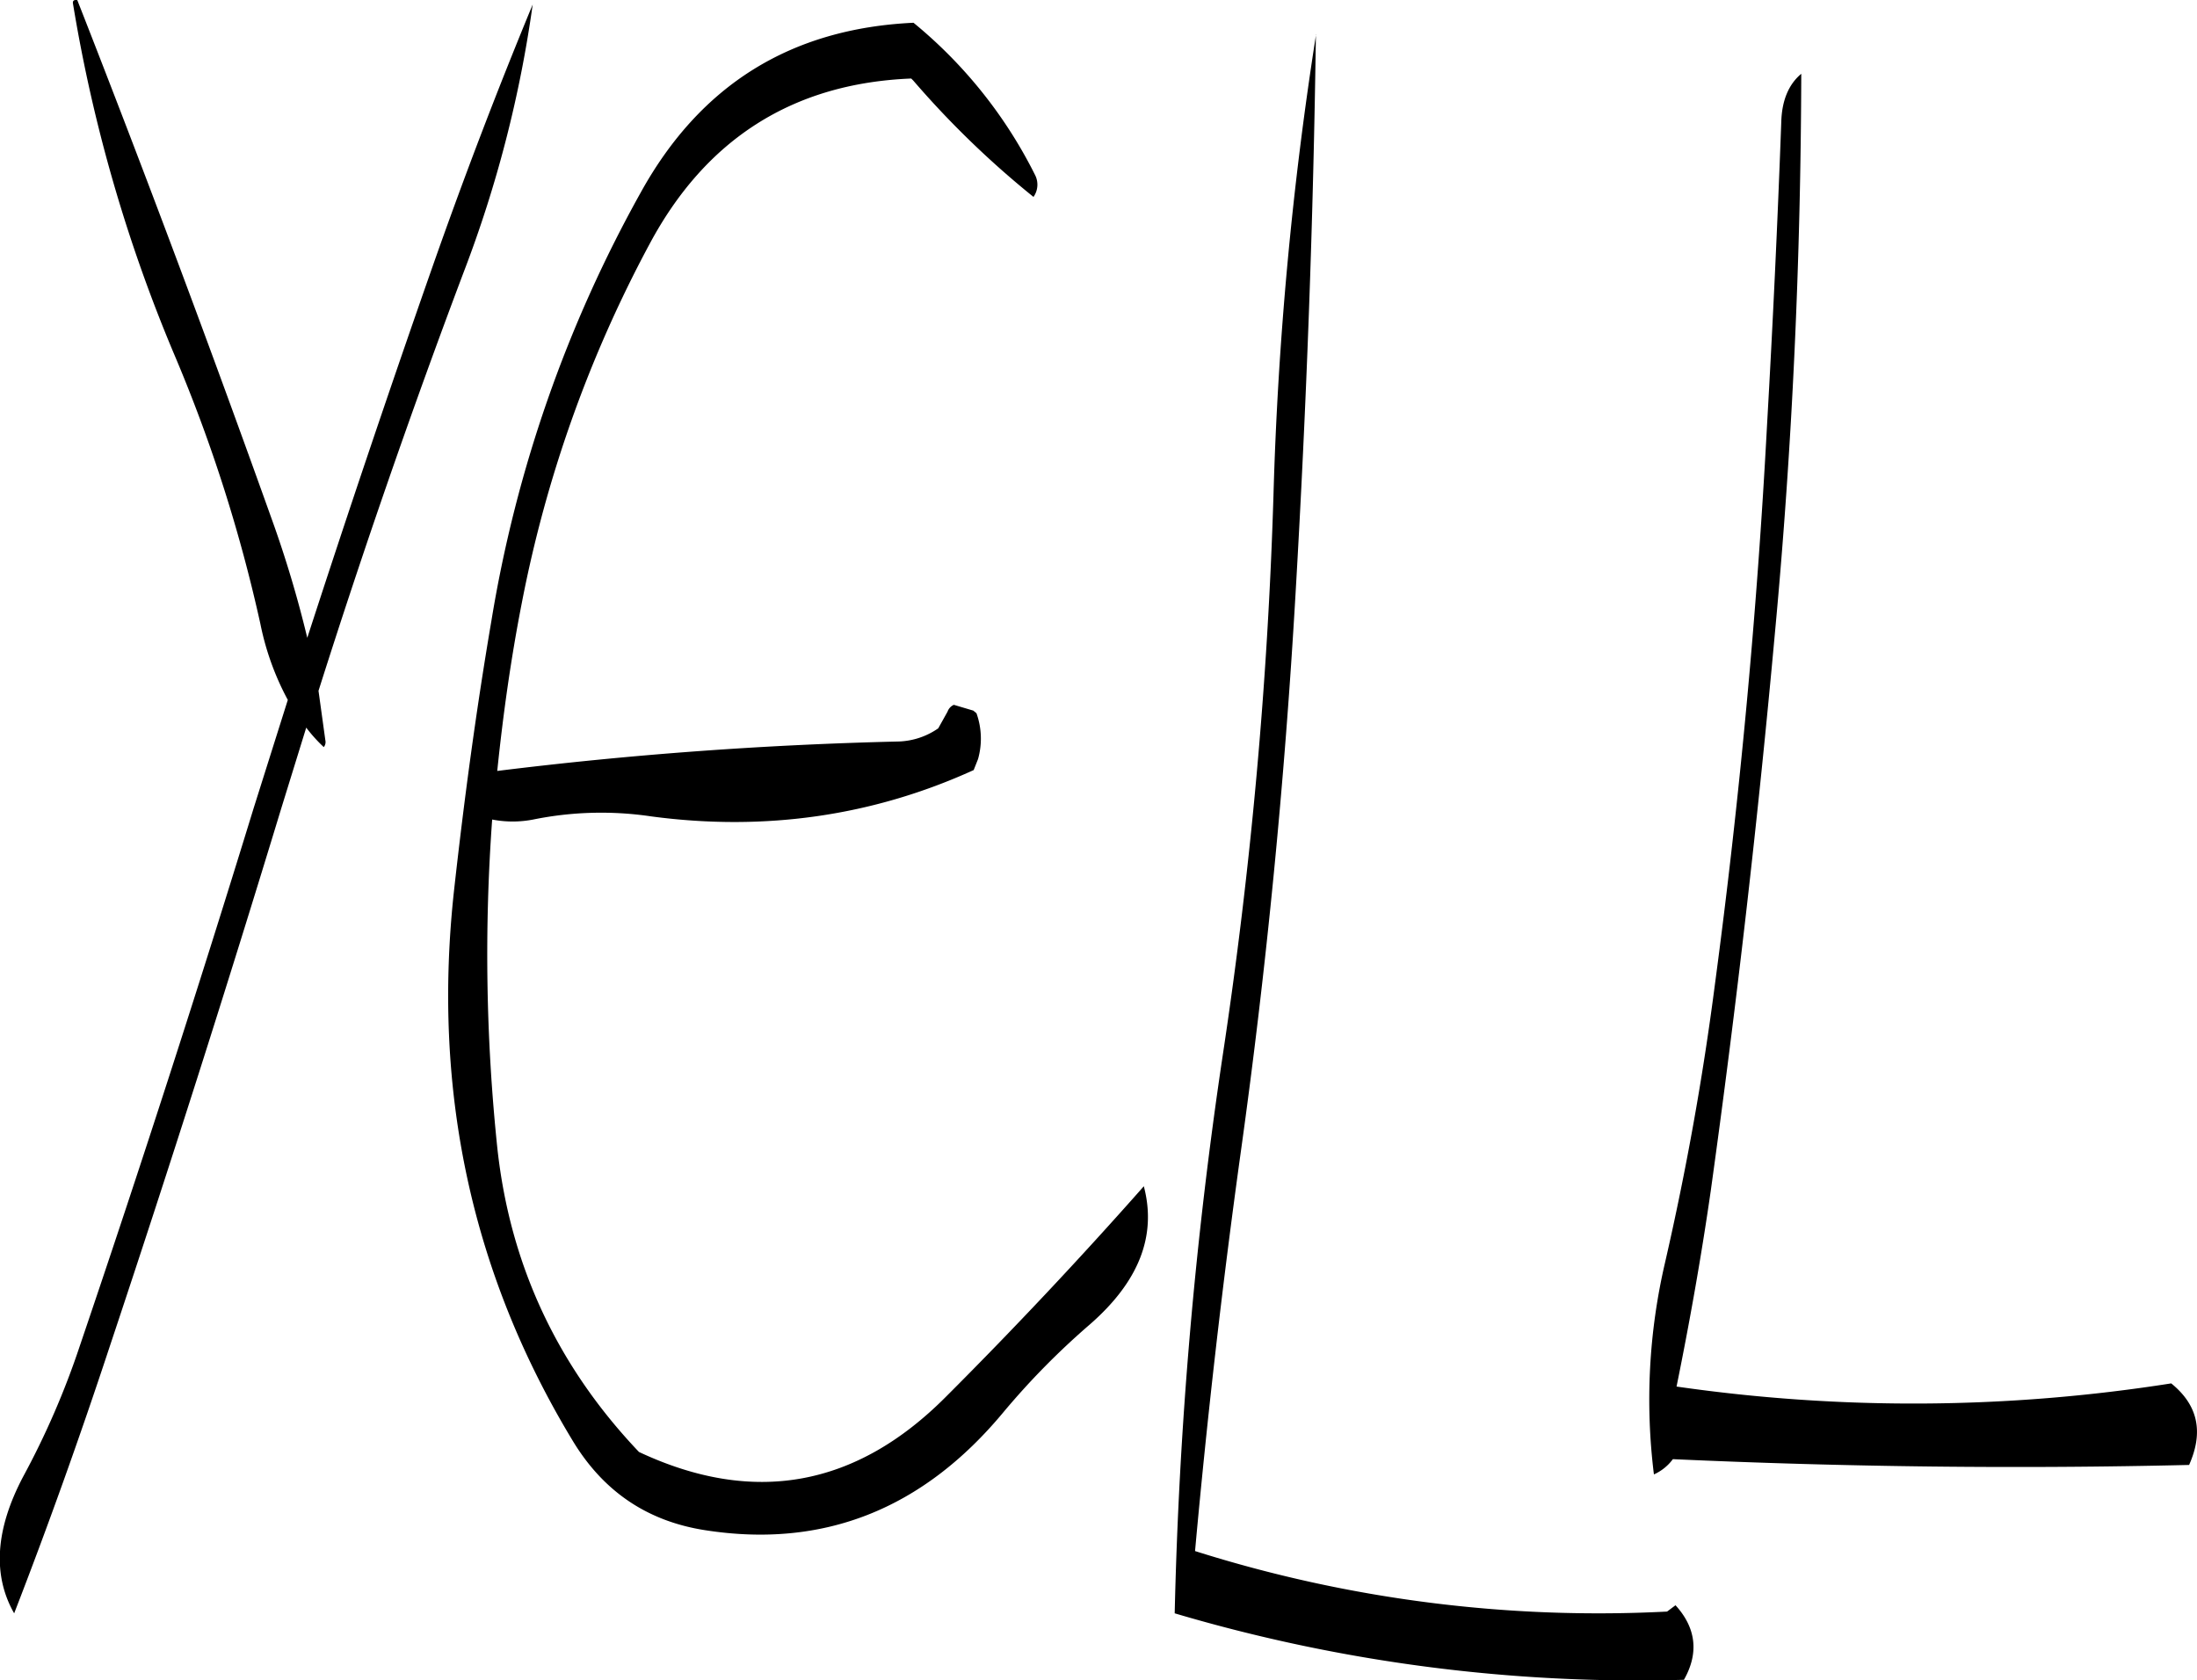 <svg id="Layer_1" data-name="Layer 1" xmlns="http://www.w3.org/2000/svg" viewBox="0 0 500.99 383.21"><defs><style>.cls-1{fill-rule:evenodd;}</style></defs><path class="cls-1" d="M105,188.52a350.23,350.23,0,0,1,19.32,60.72,62.3,62.3,0,0,0,6.24,17.28l-7.8,24.72q-18.9,61.56-39.6,122.52a185.48,185.48,0,0,1-13,30c-6.24,11.88-7,22.32-2,31.08q11.52-29.7,21.84-61,20.34-61,39.12-122.76l5.64-18.24a34.88,34.88,0,0,0,4,4.44,1.82,1.82,0,0,0,.36-1.56l-1.56-11.28q15.3-48.24,33.12-95.52a276.57,276.57,0,0,0,15.72-61c-8,19.32-15.72,39.48-23,60.24Q148.74,210,135,252.36a257.41,257.41,0,0,0-7.56-25.56q-21.78-61-44.88-119.88c-.72-.12-1.08.12-1,.72A352.77,352.77,0,0,0,105,188.52Zm168.24-76.44c-28,1.32-48.6,14.16-62.16,38.64A299.82,299.82,0,0,0,177,248.4c-3.48,20.4-6.24,40.92-8.52,61.44q-7.56,68.58,27.12,125.76c7,11.52,17,18.24,30.12,20.28,26.88,4.2,49.56-4.68,68-26.88a172.64,172.64,0,0,1,19.68-20c11.16-9.72,15.36-20.16,12.36-31.56-14.52,16.44-29.64,32.52-45.12,48-20.52,20.64-43.92,24.84-70,12.6q-27.9-29.34-32.28-69.12a424.83,424.83,0,0,1-1.2-75.12,24.55,24.55,0,0,0,9.36,0,77.78,77.78,0,0,1,26.88-.72c26,3.48,50.64-.12,73.56-10.56l1-2.52a17.19,17.19,0,0,0-.36-10.44l-.72-.6-4.44-1.32a2.66,2.66,0,0,0-1.44,1.56L278.88,273a16.75,16.75,0,0,1-8.88,3q-46.26,1.08-91.68,6.72c1.32-12.84,3.12-25.68,5.64-38.52a288.52,288.52,0,0,1,29-81.48c12.84-24.12,32.76-36.84,59.76-37.92l.48.48A210.3,210.3,0,0,0,300.6,151.8a4.83,4.83,0,0,0,.36-5A106.1,106.1,0,0,0,273.24,112.08Zm91.8,2.64A828.06,828.06,0,0,0,355.32,220,1072.41,1072.41,0,0,1,343.8,347.28a1014.78,1014.78,0,0,0-11,127.56A371.62,371.62,0,0,0,448.92,490c3.48-6.12,2.76-11.88-1.92-17l-1.92,1.44a304.78,304.78,0,0,1-107.64-13.8q4.14-45.72,10.44-91.08c5.88-42.12,10-84.48,12.48-127.32Q364.14,177.54,365,114.72Zm106.08,20q-1.26,34.38-3.24,69Q464.46,268,456,331.32q-4.14,32-11.4,63.6a137.7,137.7,0,0,0-2.52,48.24,10.91,10.91,0,0,0,4.32-3.48q59.4,2.7,117.72,1.32c3.36-7.56,2-13.68-4.08-18.6a378.14,378.14,0,0,1-112.8.72c3-14.76,5.64-29.64,7.8-44.64q8.82-63.36,14.64-127.32c4-42.84,5.88-85.32,6-127.44C472.8,126.12,471.24,129.84,471.12,134.76Z" transform="translate(-64.93 -106.89)"/></svg>